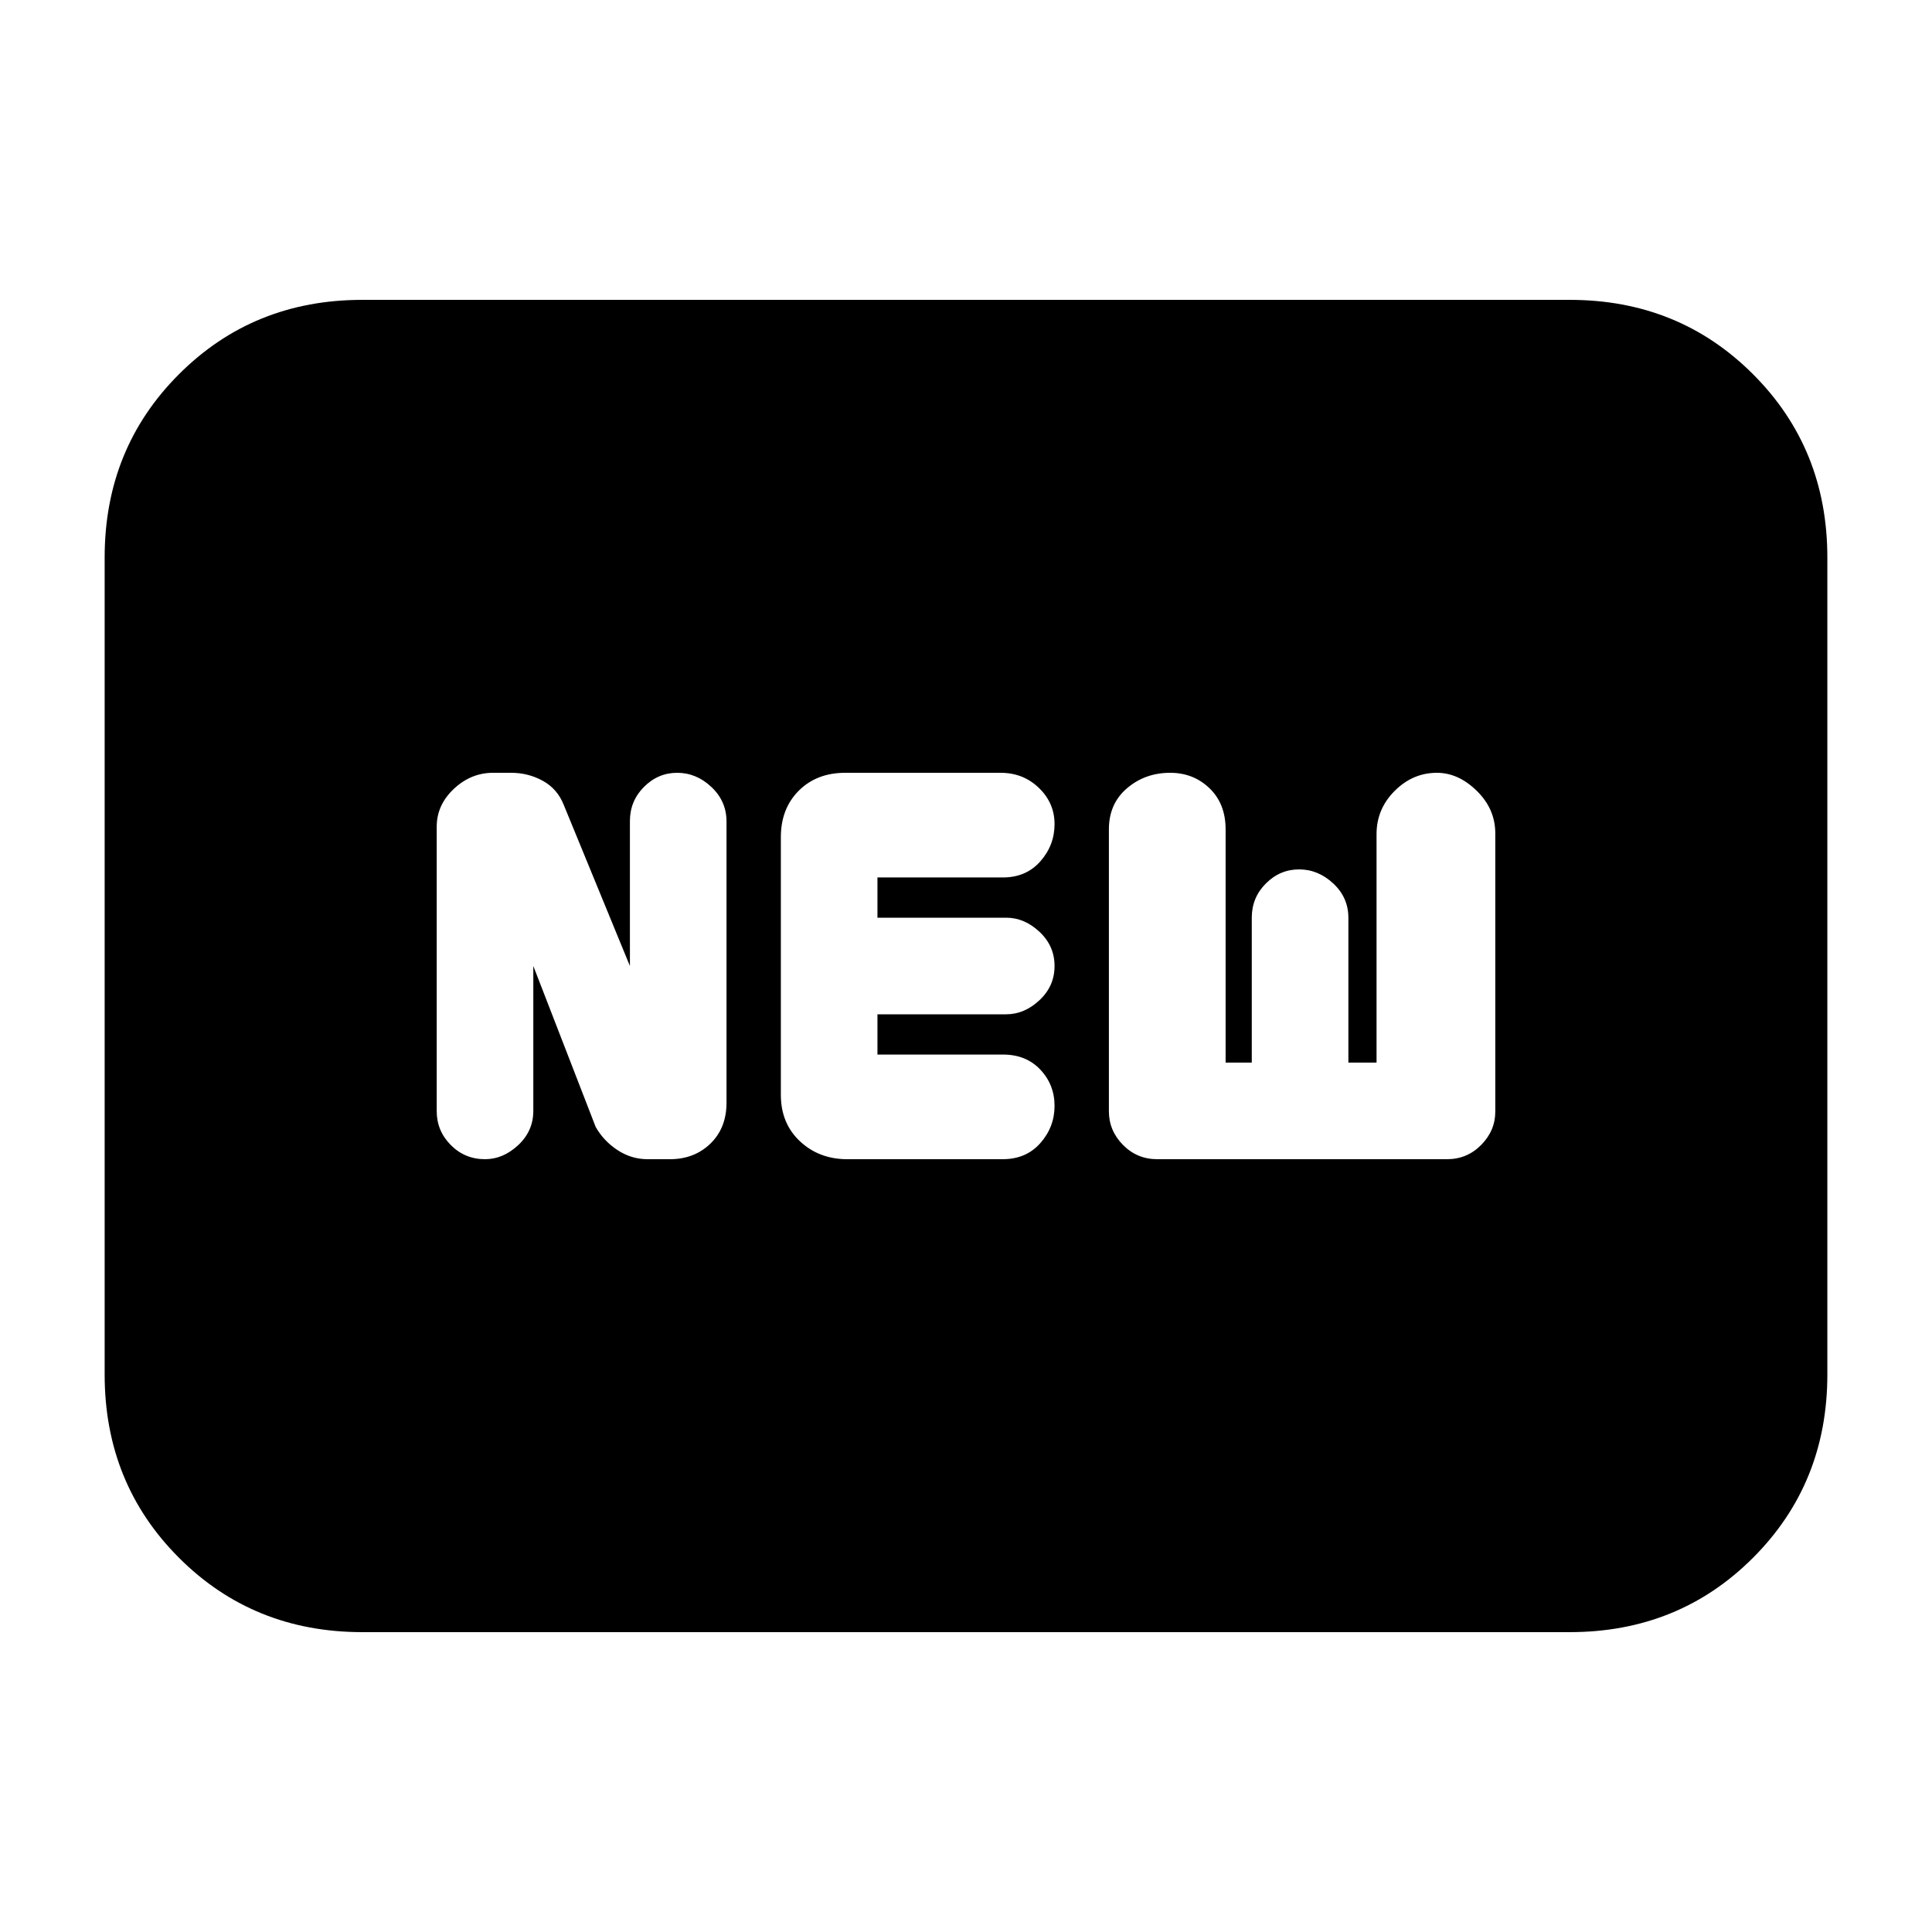 <svg xmlns="http://www.w3.org/2000/svg" height="20" viewBox="0 -960 960 960" width="20"><path d="M180-149q-54.12 0-91.06-36.94Q52-222.88 52-277v-406q0-54.13 36.94-91.06Q125.88-811 180-811h600q54.13 0 91.06 36.94Q908-737.13 908-683v406q0 54.12-36.94 91.06Q834.13-149 780-149H180Zm85-331 31 80q4 7 10.87 11.5 6.88 4.5 14.93 4.5h11.09q12.11 0 20.11-7.75t8-20.34v-139.69q0-10.1-7.5-17.16-7.5-7.06-17-7.06t-16.5 7q-7 7-7 17v72l-32.84-79.96Q277-568 269.75-572T254-576h-9q-11 0-19.5 8t-8.5 18.79v141.3q0 9.84 7 16.88 7 7.03 17 7.03 9 0 16.5-7t7.5-17v-72Zm156 96h77.21q11.67 0 18.73-8 7.06-8 7.06-18.5t-7.06-18q-7.06-7.5-18.58-7.5H436v-20h64q9 0 16.5-7t7.5-17q0-10-7.5-17t-16.5-7h-64v-20h62.36q11.52 0 18.58-8 7.06-8 7.06-18.5t-7.78-18q-7.78-7.5-19.01-7.5H420q-14.2 0-23.1 8.9-8.9 8.9-8.9 23.1v128q0 14.2 9.5 23.1Q407-384 421-384Zm154 0h144q10 0 17-7.1t7-16.55V-545.9q0-12.1-9.16-21.1-9.16-9-19.84-9-12 0-21 9t-9 21.43V-432h-14v-72q0-10-7.5-17t-17-7q-9.5 0-16.5 7t-7 17v72h-13v-115.87q0-12.77-8-20.45-7.99-7.68-19.56-7.68-12.44 0-21.44 7.68-9 7.68-9 20.42v140.08q0 9.62 7 16.72t17 7.1Z"/></svg>